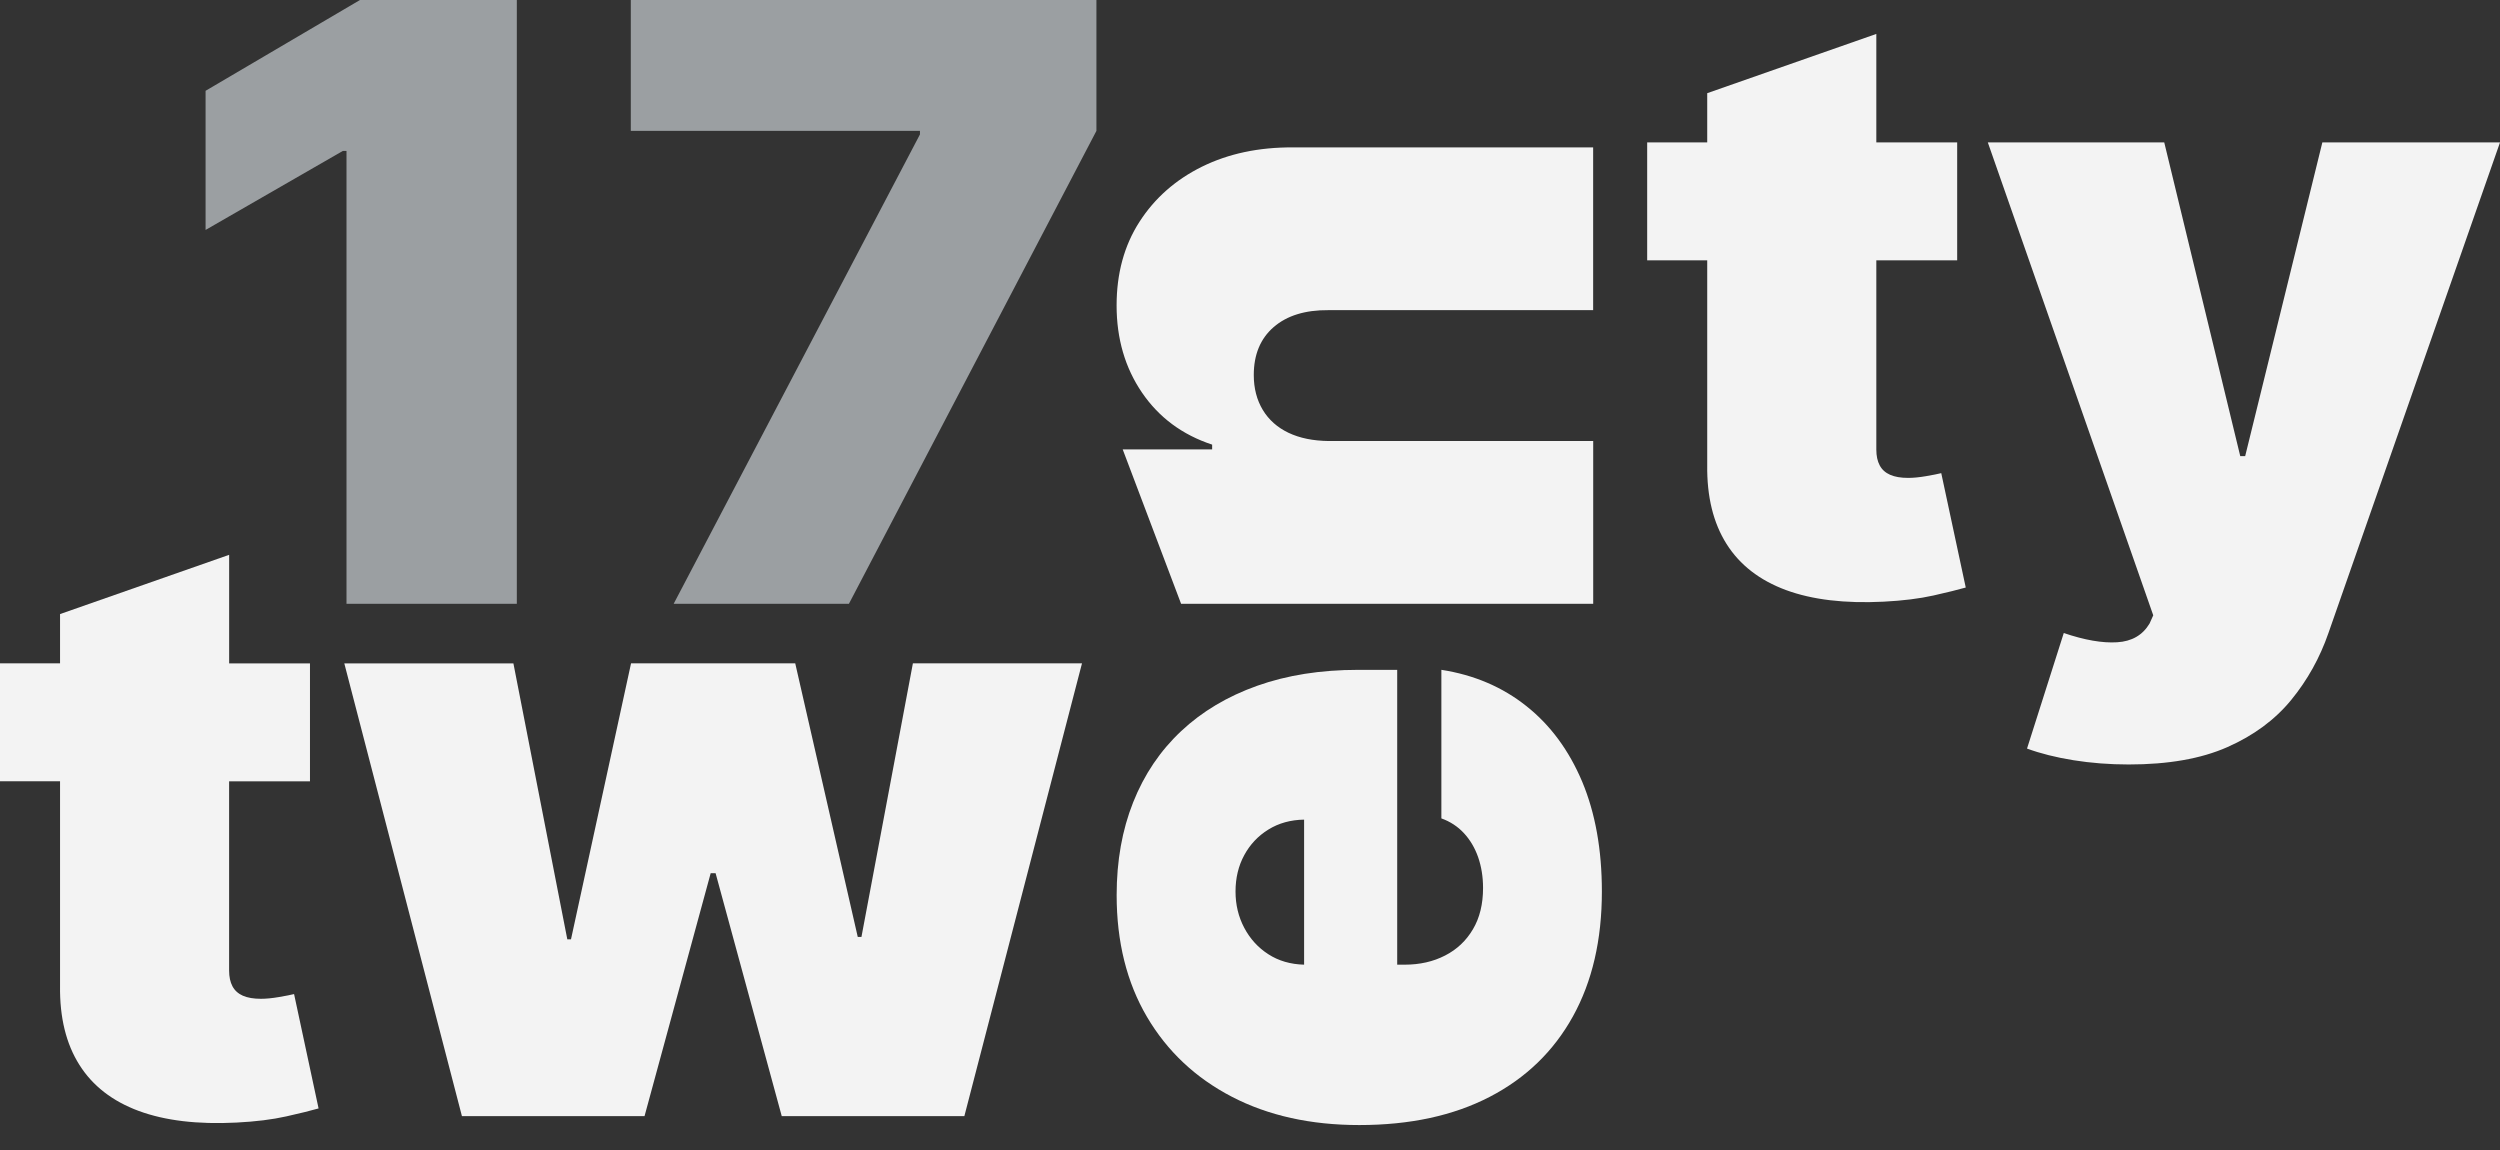 <svg width="100" height="46" viewBox="0 0 100 46" fill="none" xmlns="http://www.w3.org/2000/svg">
<rect x="0" y="0" width="100" height="46" fill="#333333" stroke="none"/>
<path d="M20.673 0V24.151H13.86V6.038H13.712L8.223 9.198V3.632L14.399 0H20.673Z" fill="#9B9FA2"/>
<path d="M26.947 24.151L36.798 5.377V5.235H25.232V0H43.857V5.235L33.957 24.151H26.947Z" fill="#9B9FA2"/>
<path d="M85.15 30.579C84.373 30.579 83.635 30.521 82.932 30.408C82.23 30.295 81.612 30.138 81.081 29.943L82.551 25.321C83.383 25.603 84.095 25.728 84.684 25.691C85.272 25.656 85.704 25.407 85.982 24.942L86.13 24.613L79.513 5.697H86.57L89.61 18.245H89.807L92.894 5.697H100L93.138 25.321C92.795 26.311 92.299 27.202 91.649 27.997C90.998 28.792 90.147 29.42 89.094 29.885C88.042 30.35 86.727 30.579 85.15 30.579Z" fill="#F3F3F3"/>
<path d="M77.044 19.046C76.771 19.093 76.531 19.116 76.328 19.116C76.035 19.116 75.793 19.075 75.605 18.992C75.417 18.91 75.278 18.784 75.188 18.615C75.098 18.447 75.053 18.237 75.053 17.985V10.413H78.287V5.697H75.053V1.357L68.289 3.727V5.697H65.887V10.413H68.289V18.597C68.272 19.863 68.531 20.917 69.061 21.757C69.592 22.599 70.385 23.212 71.438 23.602C72.492 23.991 73.795 24.145 75.346 24.067C76.114 24.028 76.777 23.945 77.338 23.82C77.896 23.694 78.328 23.587 78.63 23.501L77.65 18.926C77.519 18.959 77.318 18.998 77.044 19.046Z" fill="#F3F3F3"/>
<path d="M64.075 35.661C64.075 37.595 63.69 39.26 62.917 40.656C62.145 42.052 61.035 43.124 59.585 43.876C58.134 44.627 56.397 45.002 54.371 45.002C52.427 45.002 50.728 44.625 49.274 43.87C47.819 43.114 46.688 42.05 45.879 40.675C45.07 39.299 44.666 37.675 44.666 35.804C44.666 34.434 44.886 33.197 45.327 32.09C45.768 30.98 46.407 30.033 47.244 29.247C48.082 28.46 49.096 27.855 50.288 27.431C51.481 27.007 52.825 26.794 54.32 26.794H55.888V42.974H52.164V32.785C51.625 32.794 51.15 32.925 50.737 33.181C50.324 33.436 50.001 33.778 49.77 34.206C49.537 34.634 49.421 35.12 49.421 35.661C49.421 36.189 49.537 36.672 49.77 37.113C50.003 37.553 50.324 37.906 50.733 38.169C51.141 38.433 51.618 38.573 52.166 38.587H56.185C56.791 38.587 57.33 38.465 57.803 38.221C58.278 37.978 58.648 37.628 58.917 37.171C59.187 36.716 59.322 36.164 59.322 35.52C59.322 35.071 59.255 34.661 59.125 34.286C58.994 33.914 58.804 33.593 58.556 33.325C58.307 33.057 58.006 32.862 57.655 32.736V26.793C58.962 26.996 60.096 27.48 61.056 28.244C62.017 29.006 62.759 30.014 63.288 31.268C63.812 32.522 64.075 33.986 64.075 35.661Z" fill="#F3F3F3"/>
<path d="M45.577 8.875C44.968 9.822 44.664 10.938 44.664 12.219C44.664 13.546 45.002 14.71 45.68 15.704C46.358 16.698 47.293 17.392 48.486 17.785V17.975H44.908L47.244 24.153H63.728V17.641H53.141C52.521 17.633 51.988 17.524 51.541 17.312C51.096 17.1 50.752 16.795 50.512 16.398C50.273 16 50.151 15.535 50.151 15C50.151 14.183 50.416 13.544 50.947 13.083C51.477 12.624 52.209 12.398 53.139 12.406H63.726V5.896H51.717C50.352 5.888 49.139 6.145 48.078 6.668C47.021 7.191 46.187 7.926 45.577 8.875Z" fill="#F3F3F3"/>
<path d="M18.478 44.648L13.772 26.535H20.536L22.692 37.572H22.84L25.242 26.533H31.809L34.31 37.477H34.458L36.516 26.533H43.28L38.574 44.646H31.27L28.624 34.929H28.427L25.781 44.646H18.478V44.648Z" fill="#F3F3F3"/>
<path d="M11.156 39.882C10.882 39.929 10.642 39.952 10.439 39.952C10.146 39.952 9.904 39.911 9.716 39.829C9.528 39.746 9.389 39.621 9.299 39.452C9.209 39.283 9.164 39.073 9.164 38.822V31.252H12.399V26.535H9.166V22.193L2.402 24.563V26.533H0V31.25H2.402V39.433C2.385 40.699 2.644 41.754 3.175 42.593C3.705 43.435 4.499 44.049 5.551 44.438C6.606 44.827 7.909 44.982 9.459 44.903C10.227 44.864 10.89 44.782 11.451 44.656C12.009 44.531 12.441 44.424 12.743 44.337L11.763 39.763C11.633 39.796 11.43 39.835 11.156 39.882Z" fill="#F3F3F3"/>
</svg>
